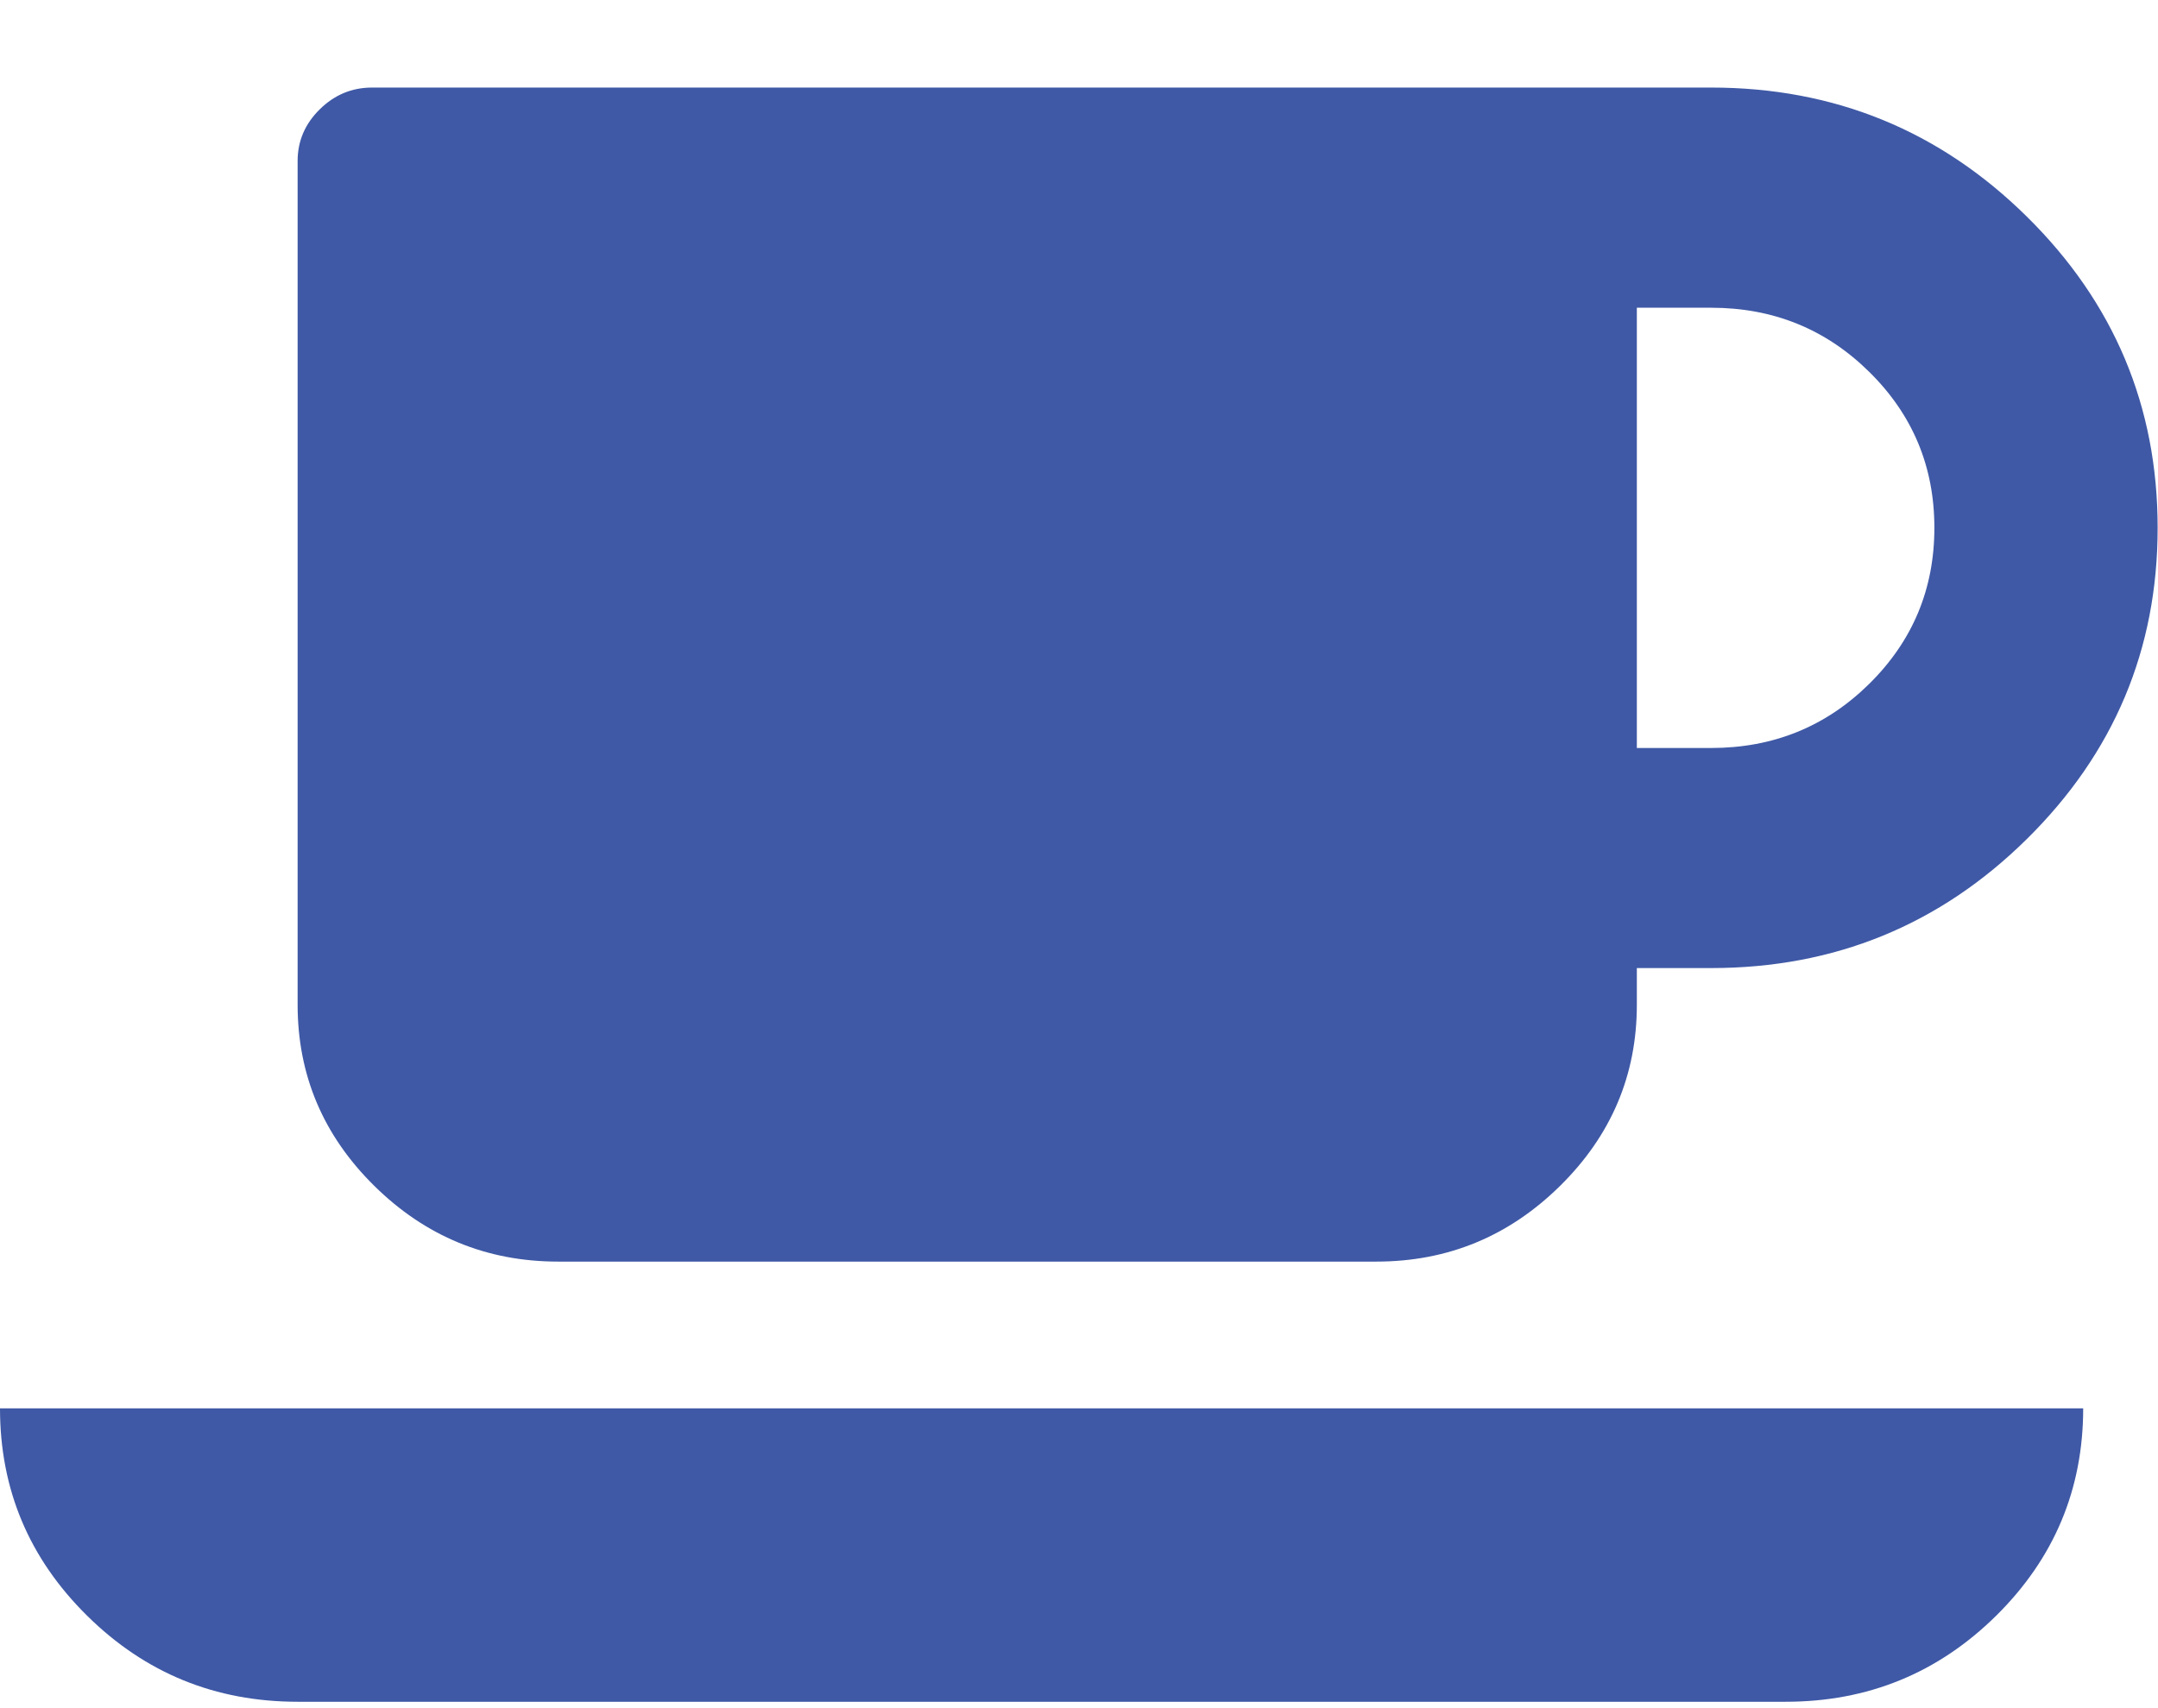 <?xml version="1.0" encoding="UTF-8"?>
<svg width="24px" height="19px" viewBox="0 0 24 19" version="1.1" xmlns="http://www.w3.org/2000/svg" xmlns:xlink="http://www.w3.org/1999/xlink">
    <!-- Generator: Sketch 52.6 (67491) - http://www.bohemiancoding.com/sketch -->
    <title>coffee</title>
    <desc>Created with Sketch.</desc>
    <g id="Page-1" stroke="none" stroke-width="1" fill="none" fill-rule="evenodd">
        <g id="List" transform="translate(-51, -571)" fill="#3F59A6">
            <path d="M51.97,588.973 C51.323,588.335 51,587.566 51,586.665 L74.168,586.665 C74.168,587.566 73.845,588.335 73.199,588.973 C72.552,589.611 71.772,589.929 70.859,589.929 L54.31,589.929 C53.396,589.929 52.616,589.611 51.97,588.973 Z M57.206,585.033 C56.413,585.033 55.732,584.752 55.163,584.191 C54.594,583.63 54.31,582.958 54.31,582.176 L54.31,572.79 C54.31,572.569 54.392,572.378 54.555,572.217 C54.719,572.055 54.913,571.974 55.137,571.974 L70.031,571.974 C71.401,571.974 72.572,572.453 73.541,573.409 C74.51,574.365 74.996,575.519 74.996,576.871 C74.996,578.223 74.51,579.377 73.541,580.333 C72.572,581.29 71.401,581.768 70.031,581.768 L69.204,581.768 L69.204,582.176 C69.204,582.958 68.919,583.63 68.35,584.191 C67.781,584.752 67.1,585.033 66.308,585.033 L57.206,585.033 Z M69.204,574.423 L69.204,579.32 L70.031,579.32 C70.721,579.32 71.307,579.082 71.789,578.606 C72.272,578.129 72.513,577.551 72.513,576.871 C72.513,576.191 72.272,575.613 71.789,575.137 C71.307,574.661 70.721,574.423 70.031,574.423 L69.204,574.423 Z" id="coffee"></path>
        </g>
    </g>
</svg>